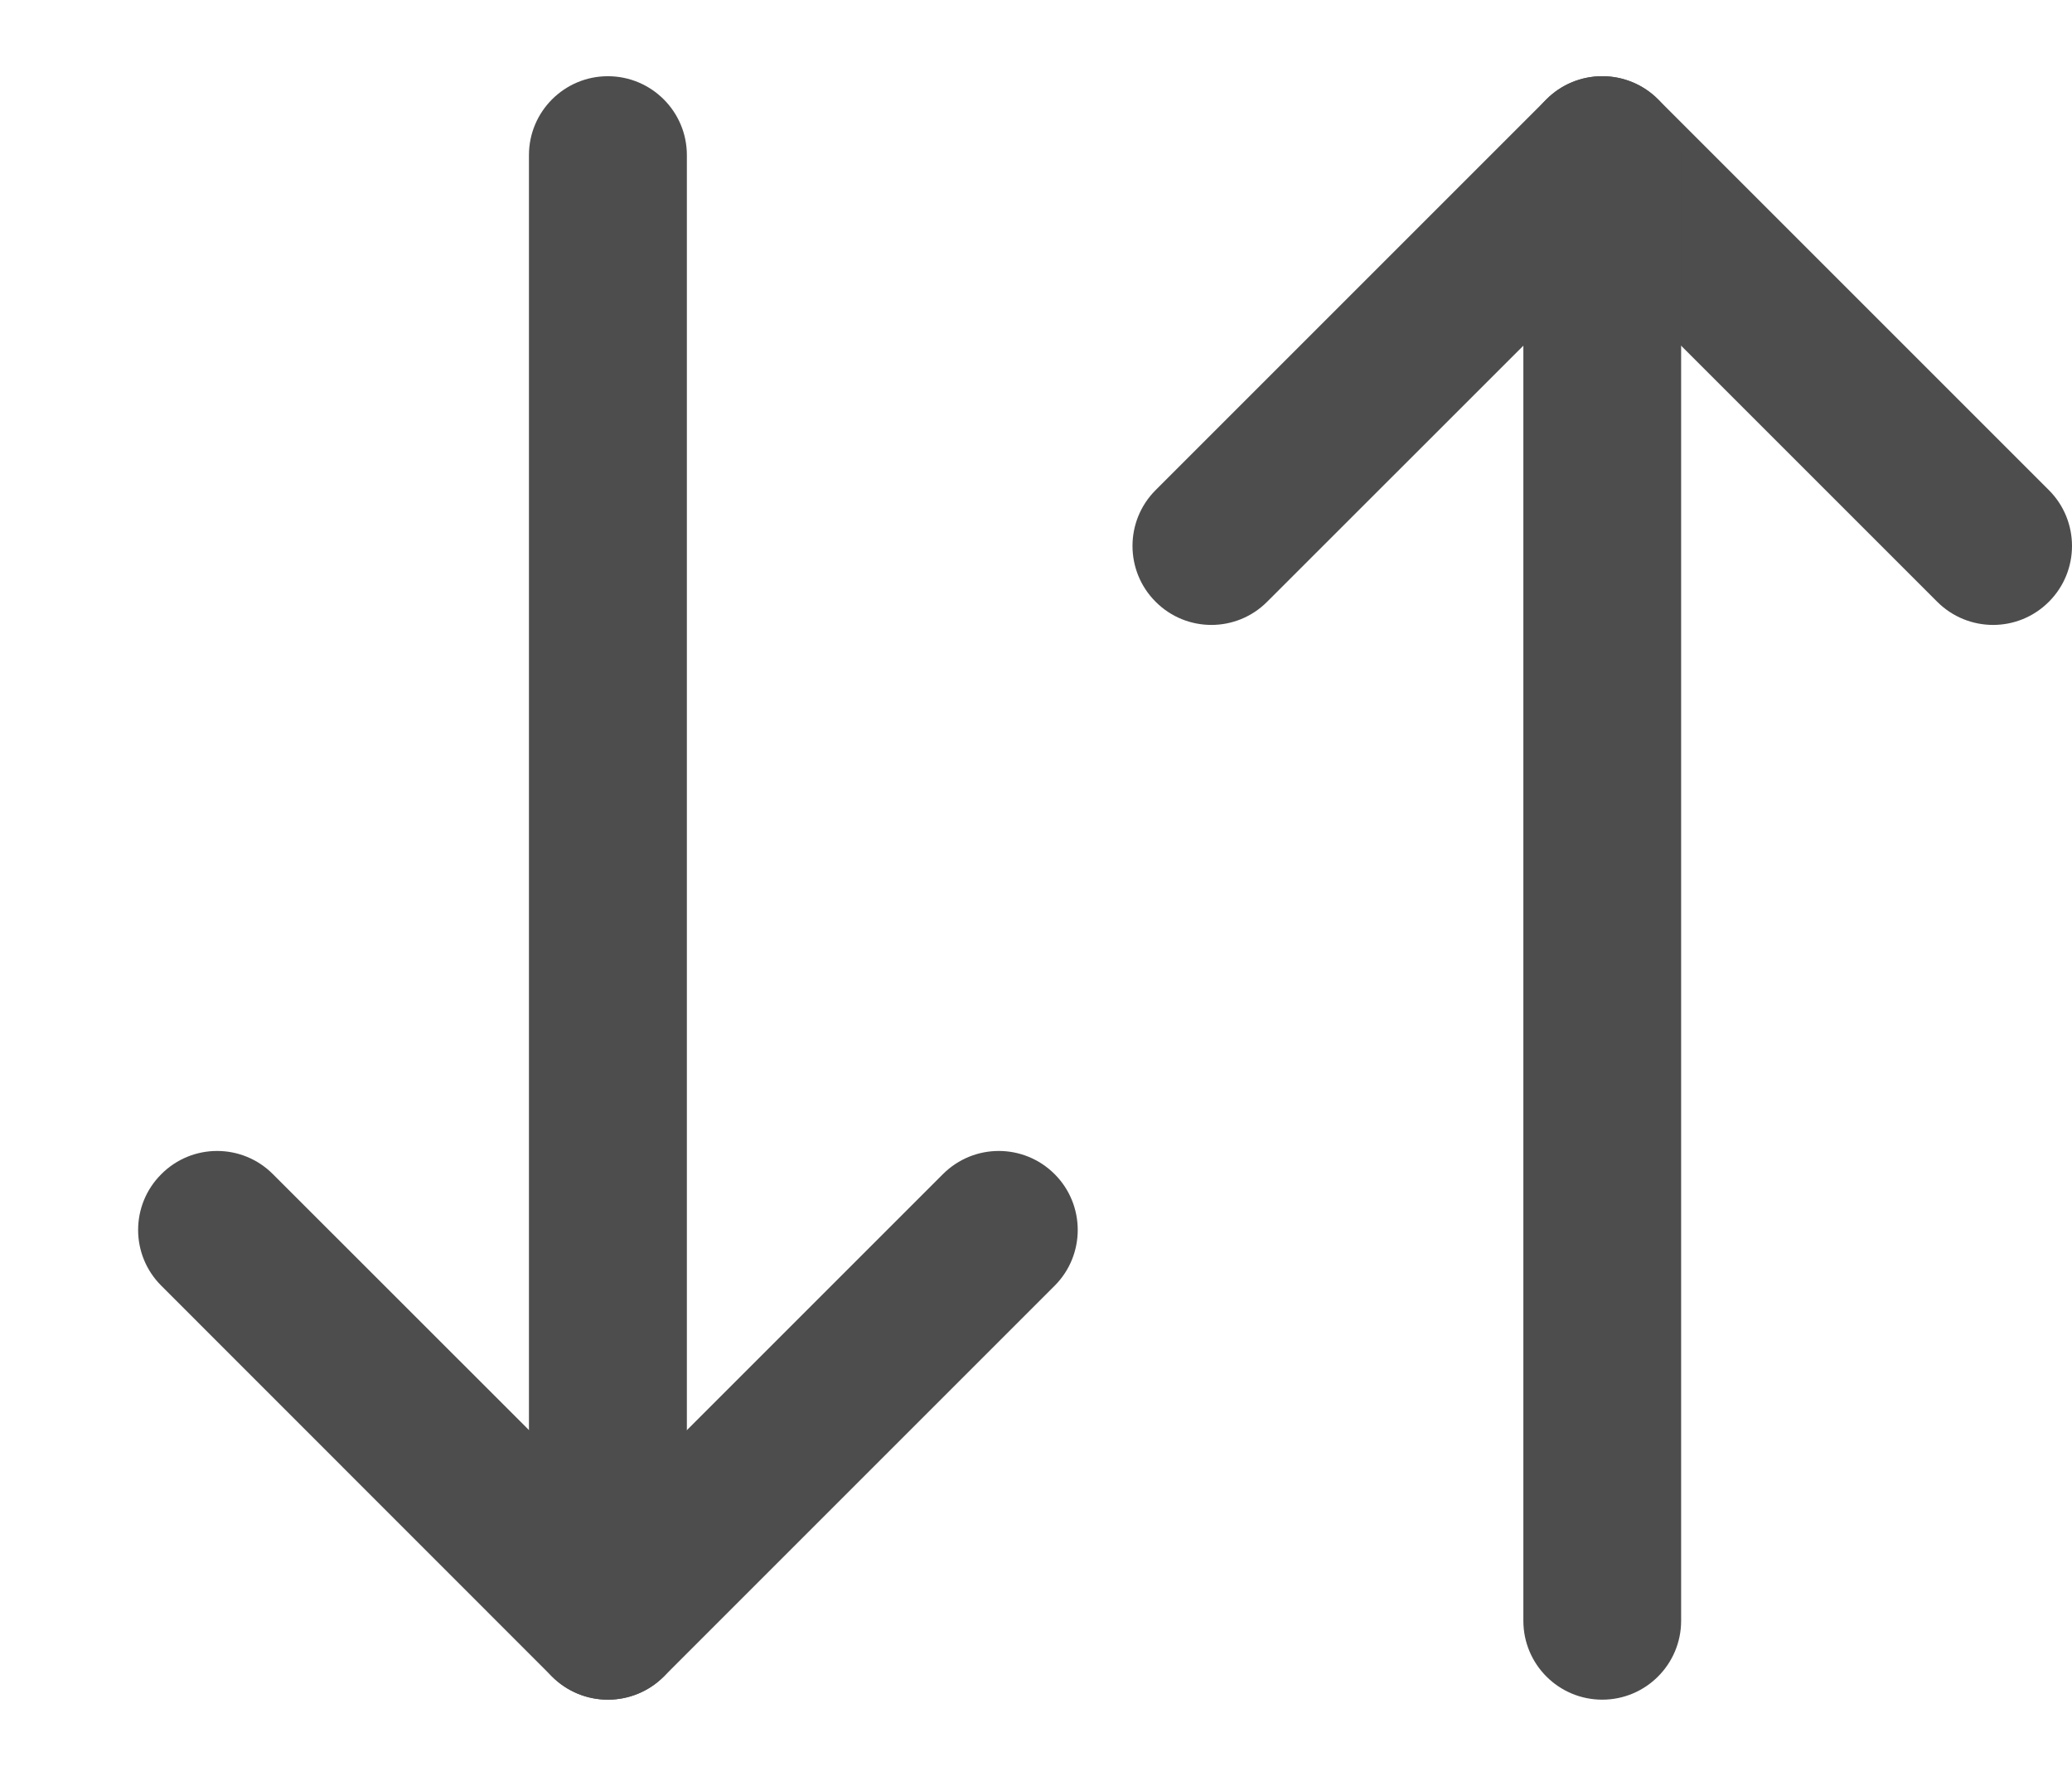 <svg width="14" height="12" viewBox="0 0 14 12" fill="none" xmlns="http://www.w3.org/2000/svg">
<path fill-rule="evenodd" clip-rule="evenodd" d="M1.09 7.934C1.298 7.725 1.636 7.725 1.844 7.934L4.108 10.197L6.371 7.934C6.58 7.725 6.917 7.725 7.126 7.934C7.334 8.142 7.334 8.48 7.126 8.688L4.485 11.329C4.276 11.537 3.939 11.537 3.73 11.329L1.09 8.688C0.881 8.48 0.881 8.142 1.09 7.934Z" fill="#4D4D4D"/>
<path fill-rule="evenodd" clip-rule="evenodd" d="M4.107 0.515C4.402 0.515 4.641 0.754 4.641 1.048L4.641 10.952C4.641 11.246 4.402 11.485 4.107 11.485C3.813 11.485 3.574 11.246 3.574 10.952L3.574 1.048C3.574 0.754 3.813 0.515 4.107 0.515Z" fill="#4D4D4D"/>
<path fill-rule="evenodd" clip-rule="evenodd" d="M13.844 4.066C13.636 4.275 13.298 4.275 13.089 4.066L10.826 1.803L8.562 4.066C8.354 4.275 8.016 4.275 7.808 4.066C7.6 3.858 7.6 3.52 7.808 3.312L10.449 0.671C10.657 0.463 10.995 0.463 11.203 0.671L13.844 3.312C14.052 3.52 14.052 3.858 13.844 4.066Z" fill="#4D4D4D"/>
<path fill-rule="evenodd" clip-rule="evenodd" d="M10.826 11.485C10.531 11.485 10.293 11.246 10.293 10.952L10.293 1.048C10.293 0.754 10.531 0.515 10.826 0.515C11.12 0.515 11.359 0.754 11.359 1.048L11.359 10.952C11.359 11.246 11.12 11.485 10.826 11.485Z" fill="#4D4D4D"/>
</svg>
